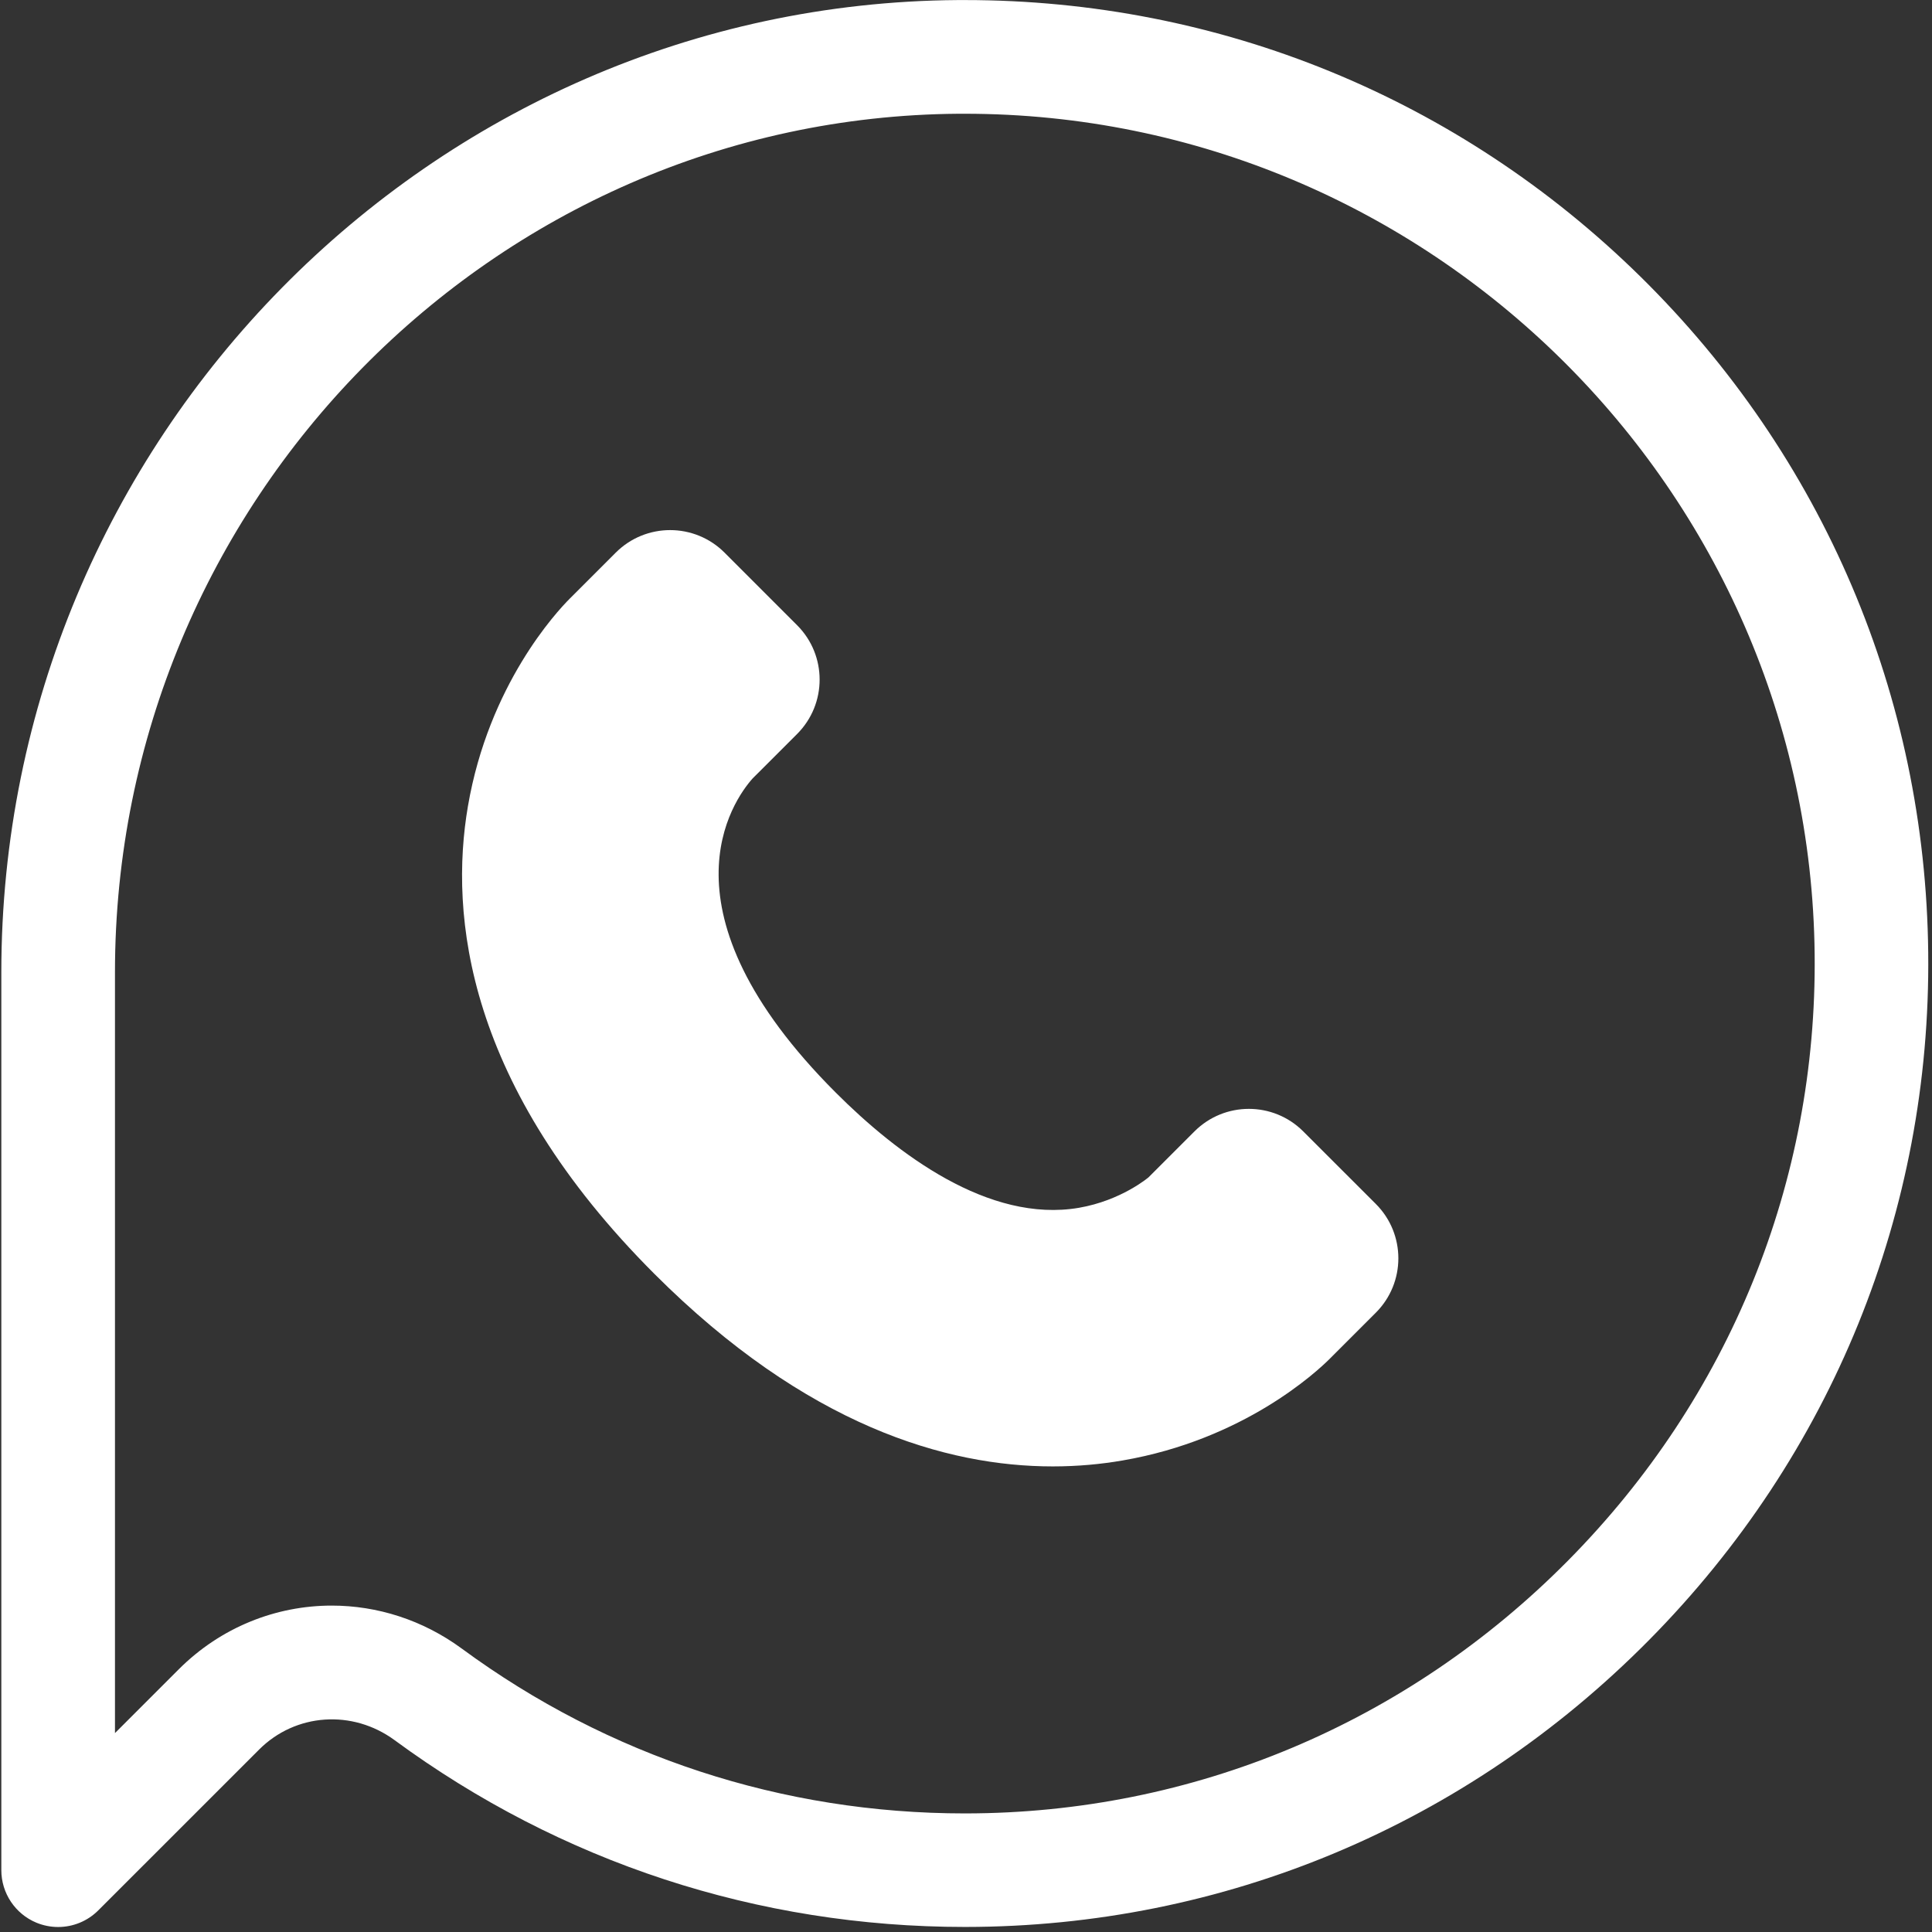 <svg xmlns="http://www.w3.org/2000/svg" xmlns:xlink="http://www.w3.org/1999/xlink" width="500" zoomAndPan="magnify" viewBox="0 0 375 375" height="500" preserveAspectRatio="xMidYMid meet" version="1.0"><rect x="0" y="0" width="375" height="375" fill="#333333" stroke="none"/><defs><clipPath id="c099ea7d98"><path d="M 0 0 L 375 0 L 375 374.25 L 0 374.25 Z M 0 0 " clip-rule="nonzero"/></clipPath></defs><g clip-path="url(#c099ea7d98)"><path fill="#ffffff" d="M 318.379 53.66 C 283.156 19.035 236.652 0.012 187.289 0.012 C 186.84 0.012 186.375 0.012 185.91 0.012 C 83.543 0.738 0.258 85.387 0.258 188.695 L 0.258 363 C 0.258 367.457 2.949 371.48 7.062 373.191 C 8.43 373.754 9.863 374.031 11.285 374.031 C 14.152 374.031 16.977 372.906 19.082 370.797 L 50.293 339.59 C 57.359 332.52 68.41 331.762 76.582 337.758 C 108.852 361.48 147.117 374.02 187.27 374.02 C 187.301 374.02 187.336 374.02 187.367 374.02 C 237.477 373.996 284.609 354.211 320.086 318.328 C 355.574 282.434 374.816 235.047 374.266 184.914 C 373.738 135.191 353.875 88.574 318.379 53.66 Z M 304.418 302.844 C 273.121 334.504 231.547 351.961 187.367 351.984 C 187.336 351.984 187.312 351.984 187.281 351.984 C 151.859 351.984 118.102 340.926 89.652 320.004 C 82.031 314.402 73.176 311.645 64.398 311.645 C 53.59 311.645 42.883 315.824 34.699 324.008 L 22.316 336.391 L 22.316 188.707 C 22.316 97.473 95.77 22.727 186.066 22.078 C 186.473 22.078 186.859 22.078 187.258 22.078 C 277.332 22.078 351.23 95.004 352.223 185.191 C 352.707 229.379 335.734 271.172 304.418 302.844 Z M 304.418 302.844 " fill-opacity="1" fill-rule="nonzero"/></g><path fill="#ffffff" d="M 252.961 219.605 C 247.129 213.773 237.676 213.773 231.844 219.605 L 222.941 228.508 C 222.898 228.551 217.629 233.016 209.434 234.43 C 191.898 237.438 174.09 223.941 162.234 212.086 C 126.879 176.73 142.309 155.328 146.078 151.102 L 154.715 142.469 C 160.547 136.633 160.547 127.184 154.715 121.352 L 140.633 107.266 C 134.797 101.434 125.348 101.434 119.516 107.266 L 110.613 116.168 C 108.023 118.758 94.879 132.887 90.832 156.441 C 87.18 177.703 90.488 210.73 127.035 247.277 C 156.547 276.785 183.762 284.629 204.34 284.629 C 209.246 284.629 213.77 284.188 217.871 283.48 C 241.426 279.434 255.551 266.289 258.145 263.695 L 267.043 254.797 C 272.879 248.965 272.879 239.512 267.043 233.68 Z M 146.023 151.148 C 145.883 151.301 145.805 151.367 145.805 151.367 Z M 146.023 151.148 " fill-opacity="1" fill-rule="nonzero"/></svg>